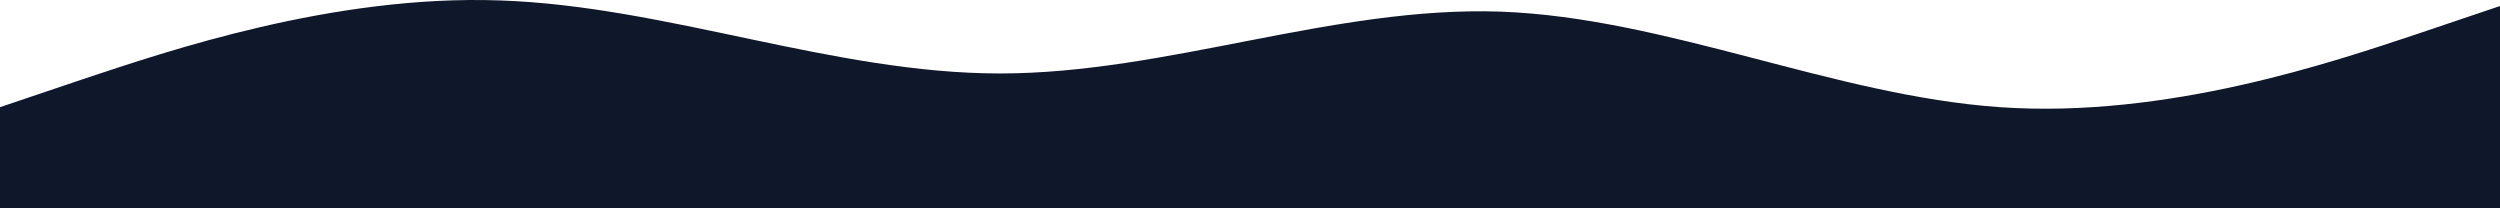 <?xml version="1.0" encoding="UTF-8" standalone="no"?>
<svg
   viewBox="0 0 1440 120"
   version="1.1"
   id="svg1"
   width="1440"
   height="120"
   xmlns="http://www.w3.org/2000/svg"
   xmlns:svg="http://www.w3.org/2000/svg">
  <defs
     id="defs1" />
  <path
     fill="#0f172a"
     fill-opacity="1"
     d="M 0,61.735 48,45.53 C 96,29.568 192,-3.206 288,0.254 384,3.471 480,42.314 576,42.314 c 96,0 192,-38.843 288,-35.626 96,3.459 192,48.372 288,55.048 96,6.676 192,-26.098 240,-42.06 L 1440,3.471 V 120 h -48 c -48,0 -144,0 -240,0 -96,0 -192,0 -288,0 -96,0 -192,0 -288,0 -96,0 -192,0 -288,0 -96,0 -192,0 -240,0 H 0 Z"
     id="path1"
     style="stroke-width:0.779" />
</svg>
